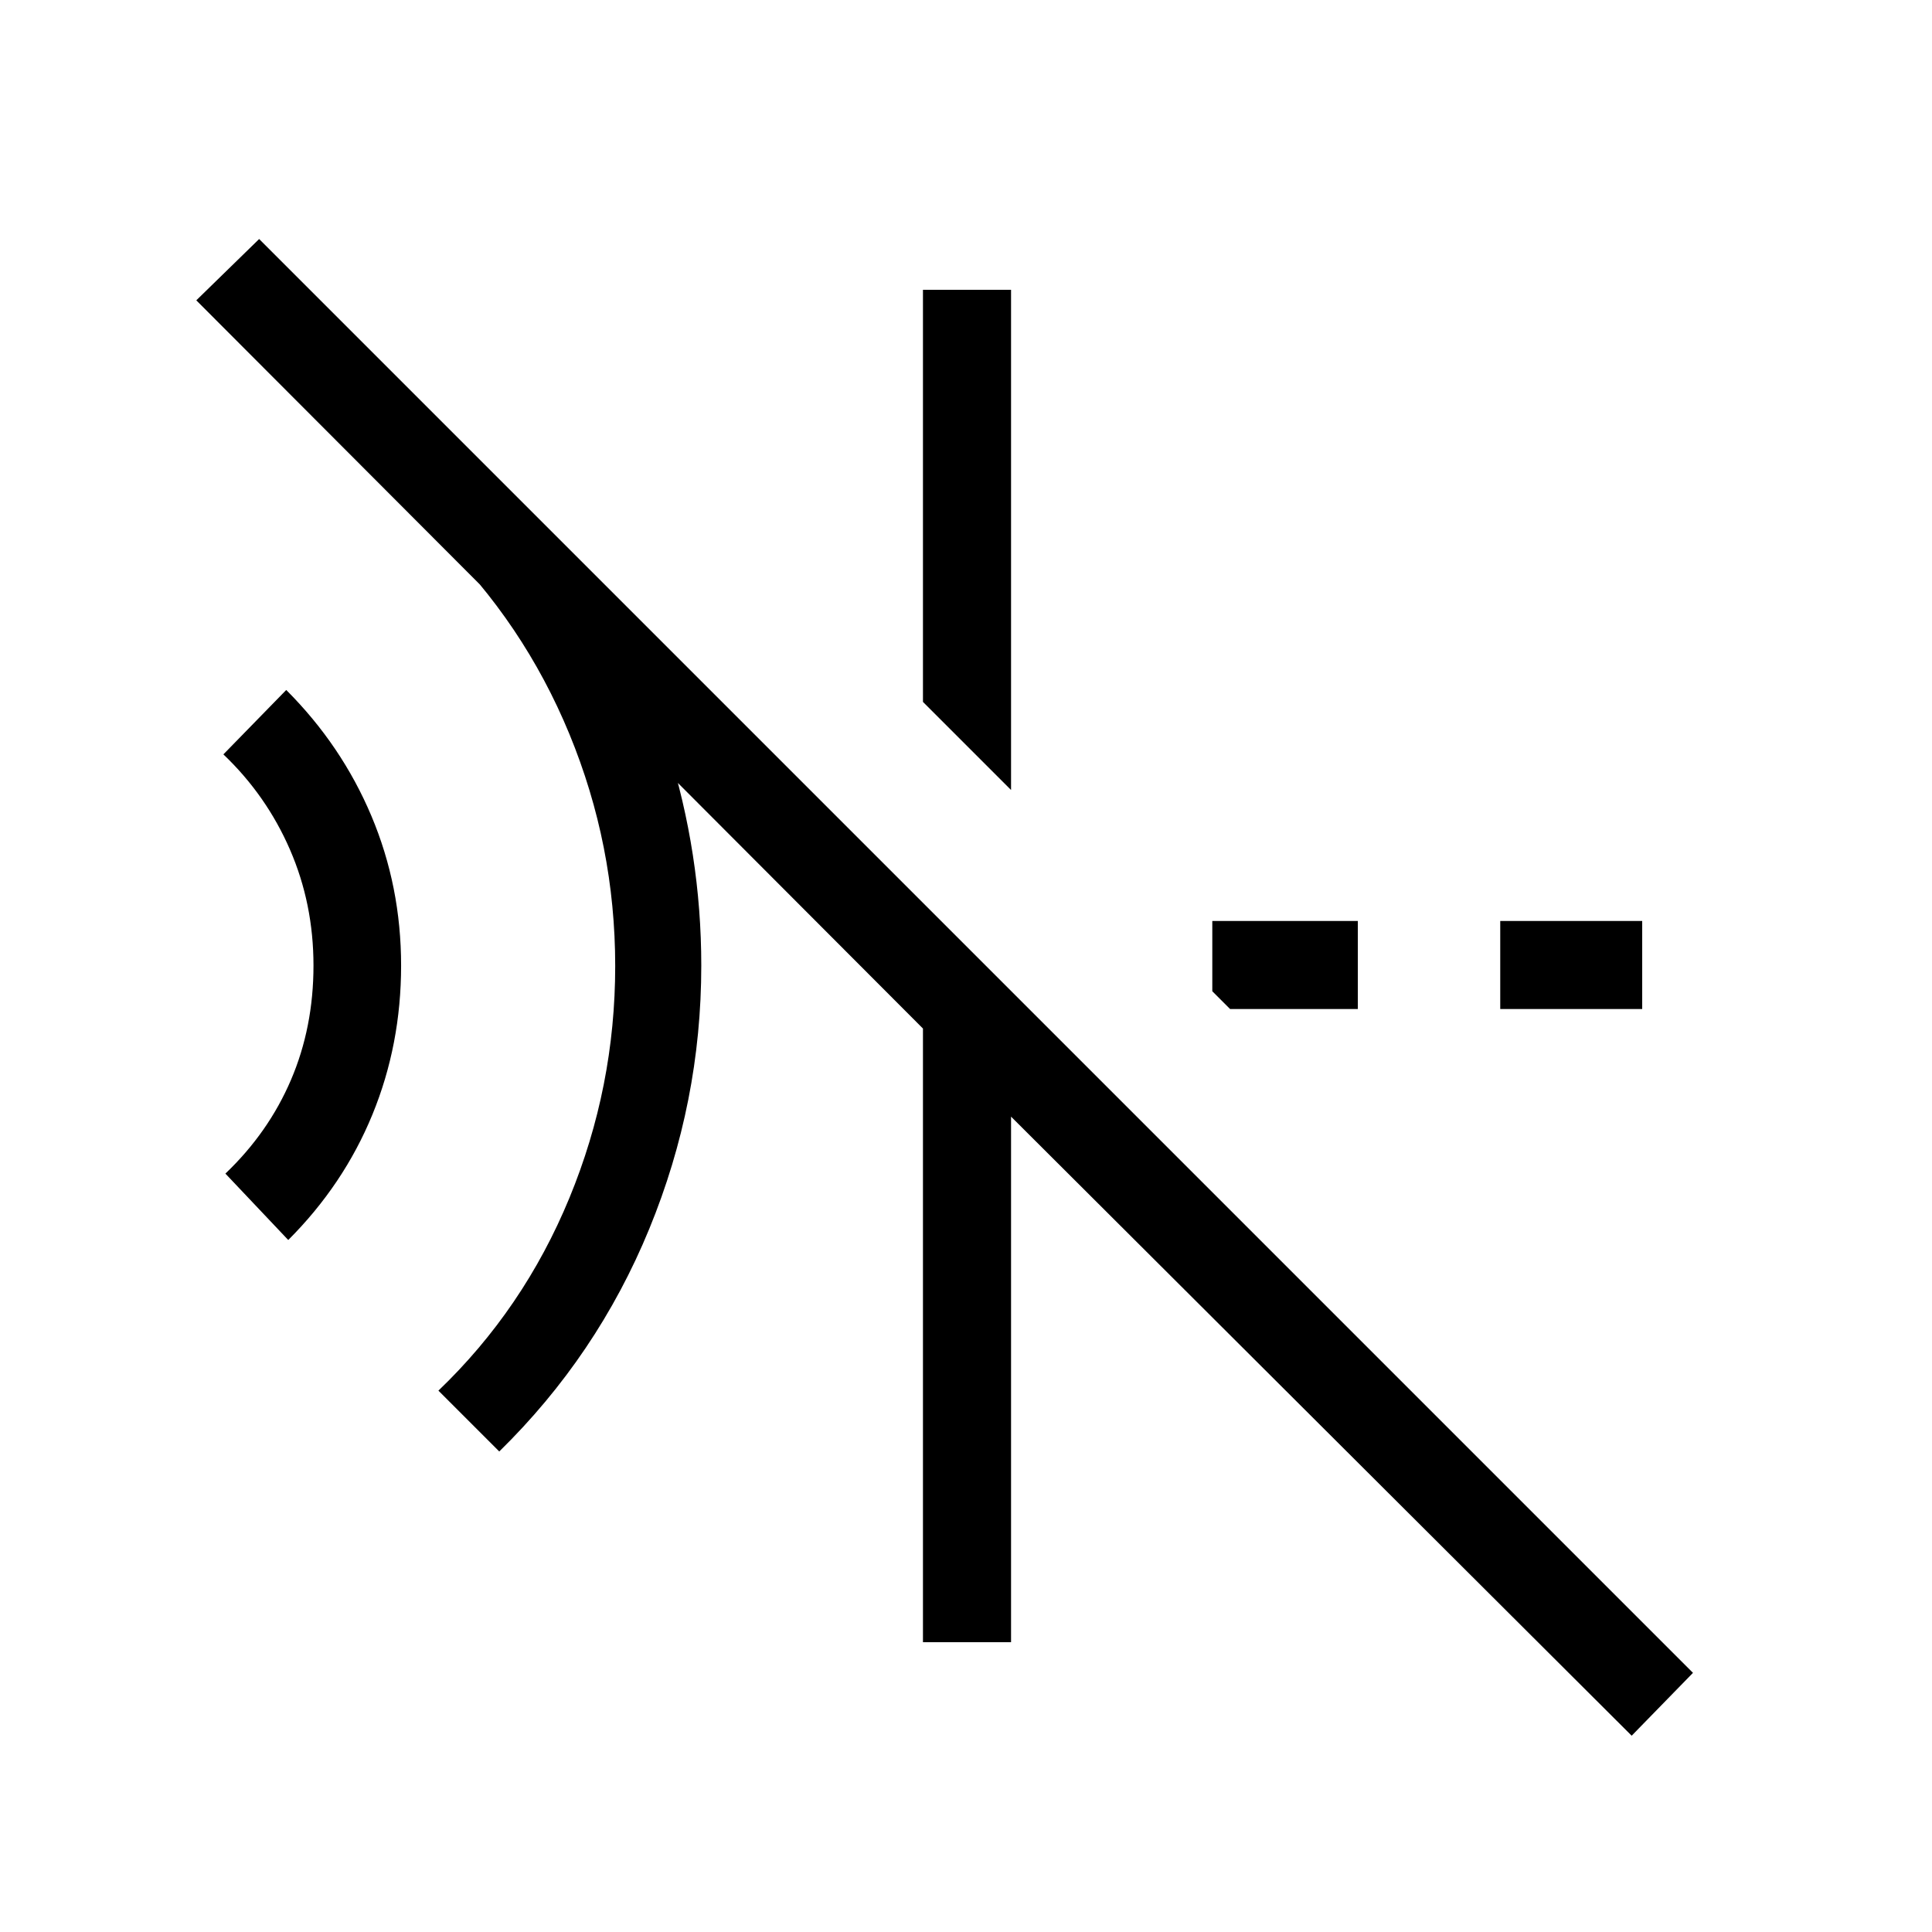 <svg xmlns="http://www.w3.org/2000/svg" height="48" viewBox="0 96 960 960" width="48"><path d="M248.077 817.231 217.846 787q42.308-40.539 65.077-95.731Q305.692 636.077 305.692 576q0-60.077-22.769-115.269-22.769-55.192-65.077-96.731l29.692-30.462 35.154 35.154q32.154 45.154 48.962 98.308 16.807 53.154 16.807 108.769 0 67.923-25.846 130.846-25.846 62.924-74.538 110.616ZM143.231 712.154l-31.231-33q21.384-20.385 32.577-46.539 11.192-26.154 11.192-56.846 0-30.692-11.692-57.615-11.693-26.923-33.077-47.308l31.231-32q27.538 27.539 42.307 62.577 14.769 35.039 14.769 74.346 0 39.308-14.269 74.077t-41.807 62.308Zm468-114.769-8.846-8.846v-34.924h72.307v43.77h-63.461Zm134.231 0v-43.77H816v43.77h-70.538ZM502.385 488.539l-43.77-43.77V240h43.77v248.539Zm308.384 469.923L502.385 650.846V912h-43.77V607.077L97.538 245.231l31.231-30.462 712.462 712.462-30.462 31.231Z"/></svg>